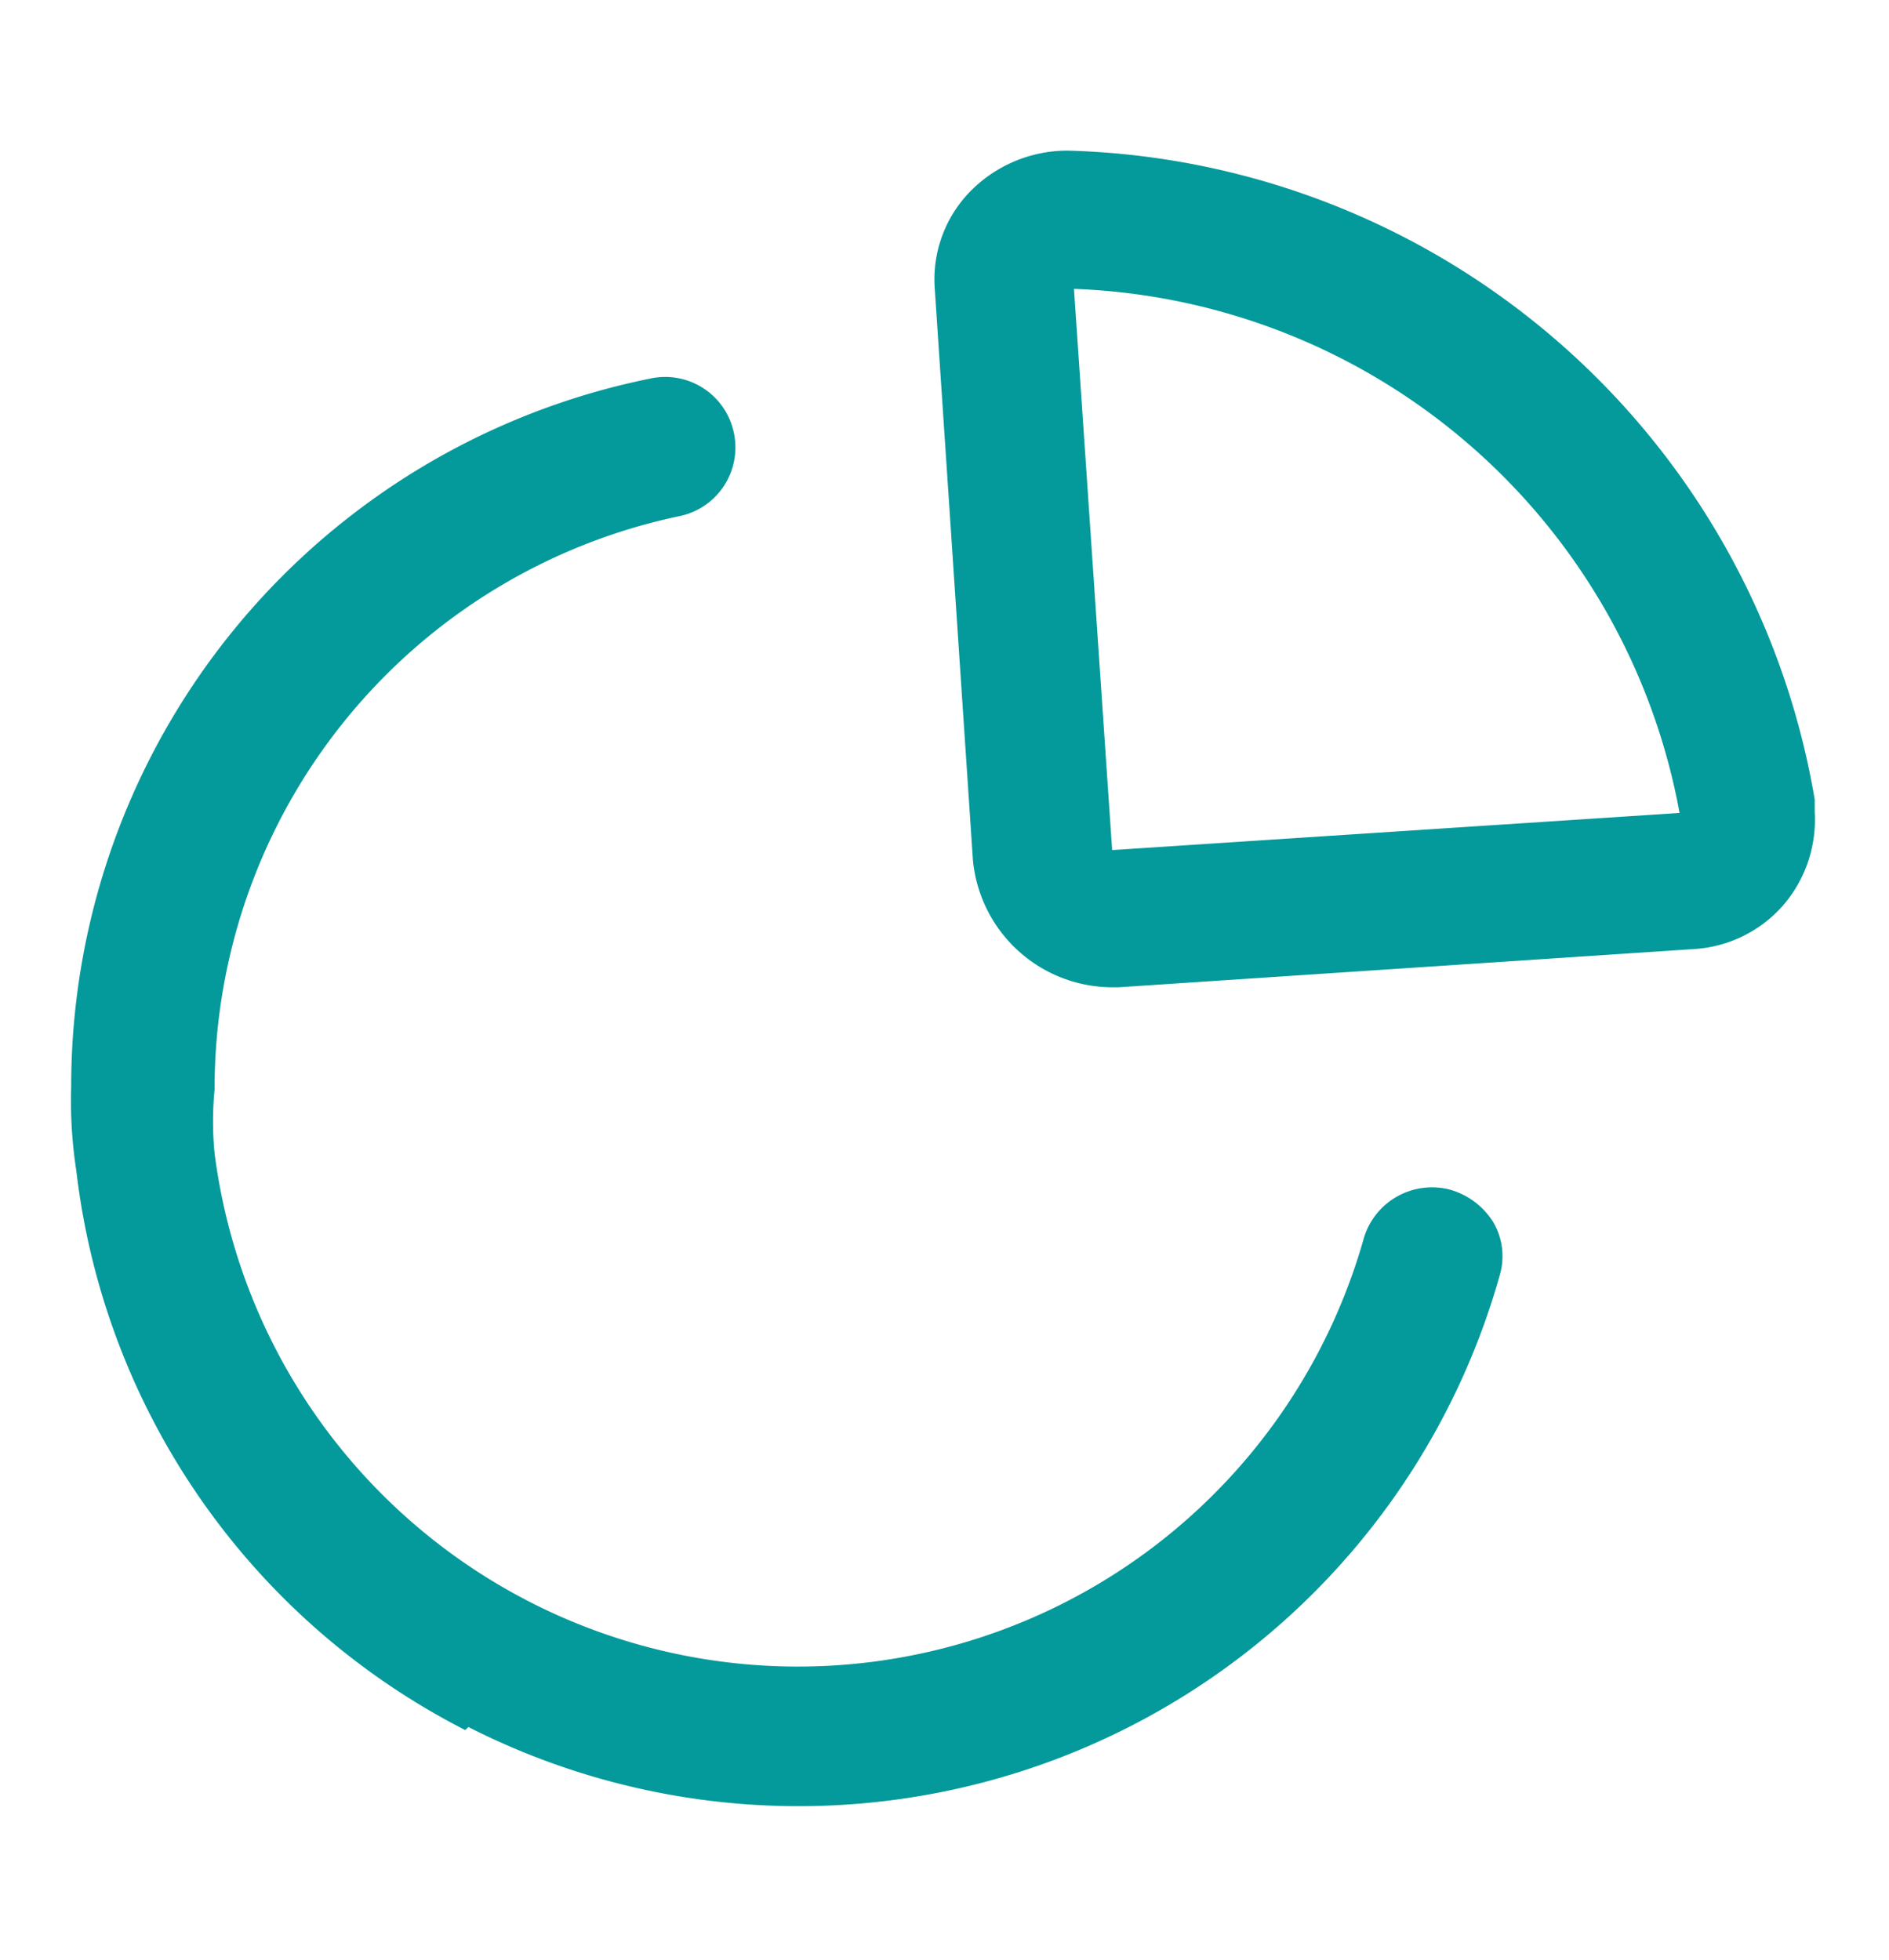 <svg xmlns="http://www.w3.org/2000/svg" viewBox="0 0 18.31 19"><defs><style>.cls-1{fill:none;}.cls-2{fill:#04999a;}</style></defs><title>assetAsset 62</title><g id="Layer_2" data-name="Layer 2"><g id="Layer_1-2" data-name="Layer 1"><rect class="cls-1" width="18.31" height="19"/><path id="Graph-7" class="cls-2" d="M4.51,16.77A7,7,0,0,1,.74,11.35a4.46,4.46,0,0,1-.05-.82A7,7,0,0,1,6.3,3.67a.68.68,0,0,1,.81.51A.68.68,0,0,1,6.6,5h0a5.67,5.67,0,0,0-4.52,5.56,3.18,3.18,0,0,0,0,.62A5.7,5.7,0,0,0,13.22,12a.69.69,0,0,1,.83-.47.73.73,0,0,1,.42.31.65.65,0,0,1,.07.51,7.06,7.06,0,0,1-10,4.39Zm6.27-7.2A1.36,1.36,0,0,1,9.43,8.33L9.06,2.79a1.22,1.22,0,0,1,.35-.94,1.32,1.32,0,0,1,.94-.39h0a7.55,7.55,0,0,1,7.24,6.29h0v.12a1.27,1.27,0,0,1-.31.91,1.25,1.25,0,0,1-.87.42l-5.57.37Zm0-1.33,5.5-.36A6.2,6.2,0,0,0,10.41,2.8Z"/></g></g></svg>